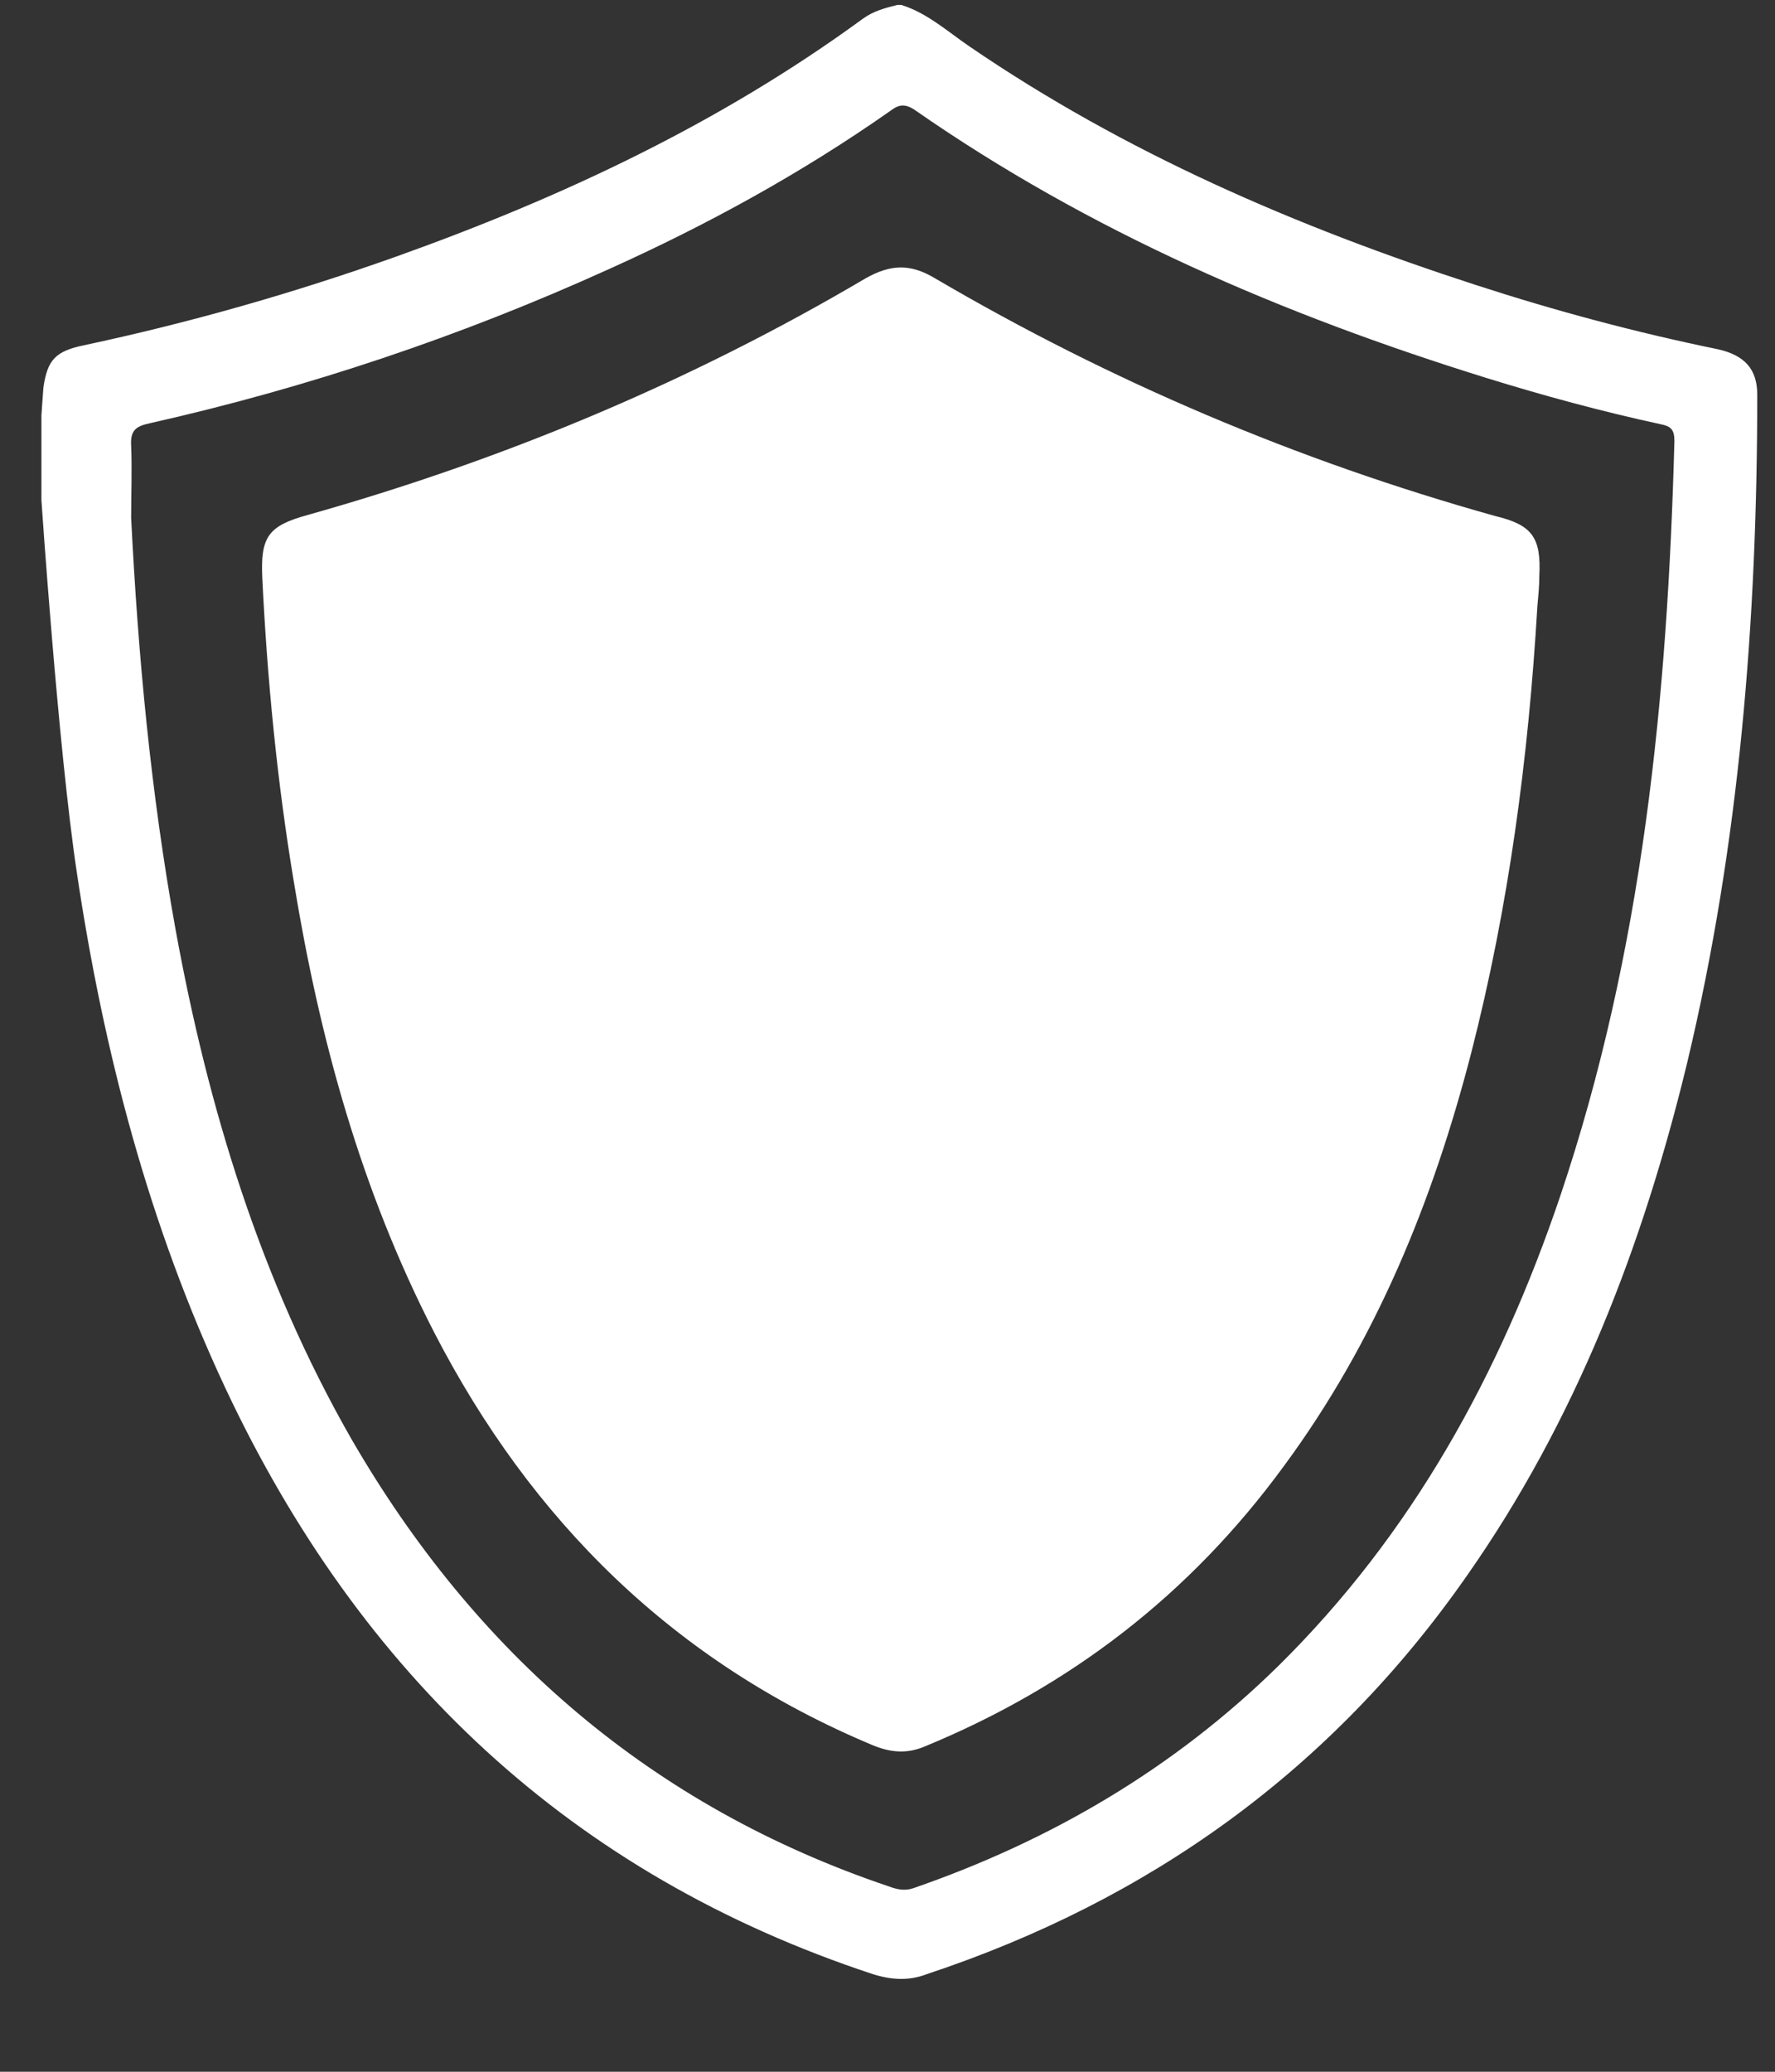 <svg width="18" height="21" viewBox="0 0 18 21" fill="none" xmlns="http://www.w3.org/2000/svg">
<rect x="0" y="0" width="18" height="21" fill="#333333" stroke="none"/>
<path d="M17.42 3.54C16.59 3.37 15.77 3.15 14.97 2.89C13.15 2.3 11.41 1.55 9.83 0.47C9.61 0.32 9.4 0.13 9.14 0.05H9.1C8.98 0.08 8.86 0.11 8.75 0.19C7.3 1.25 5.7 2 4.02 2.6C2.98 2.97 1.93 3.27 0.85 3.5C0.56 3.56 0.48 3.65 0.44 3.93L0.42 4.21V4.5C0.42 4.51 0.42 4.74 0.42 4.74V4.94C0.42 4.94 0.42 5.06 0.42 5.07C0.42 5.07 0.59 7.59 0.78 8.85C1.05 10.66 1.51 12.42 2.29 14.08C3.65 16.97 5.79 19 8.85 20.01C9.04 20.07 9.22 20.08 9.4 20.01C11.66 19.26 13.5 17.94 14.87 15.98C15.98 14.4 16.66 12.63 17.11 10.77C17.64 8.55 17.82 6.28 17.82 4C17.82 3.74 17.69 3.6 17.42 3.54ZM15.82 12.13C15.21 13.93 14.32 15.55 12.96 16.89C11.9 17.93 10.65 18.66 9.26 19.14C9.17 19.17 9.09 19.15 9.01 19.12C6.61 18.31 4.82 16.76 3.56 14.58C2.64 12.97 2.11 11.23 1.78 9.42C1.53 8.04 1.4 6.65 1.33 5.25C1.33 5.01 1.34 4.76 1.33 4.52C1.32 4.36 1.38 4.32 1.52 4.29C3.12 3.93 4.67 3.41 6.17 2.73C7.17 2.28 8.12 1.76 9.02 1.13C9.1 1.07 9.16 1.04 9.27 1.11C11.05 2.35 13.01 3.19 15.07 3.83C15.65 4.01 16.24 4.17 16.84 4.3C16.94 4.32 16.98 4.35 16.98 4.47C16.91 7.07 16.66 9.64 15.82 12.13Z" fill="white"/>
<path d="M15.61 5.84C15.61 5.94 15.6 6.04 15.59 6.15C15.5 7.68 15.3 9.19 14.92 10.67C14.53 12.18 13.95 13.6 13.02 14.86C12.07 16.16 10.85 17.1 9.36 17.71C9.18 17.78 9.02 17.76 8.85 17.69C6.84 16.85 5.39 15.42 4.4 13.5C3.66 12.06 3.24 10.53 2.98 8.94C2.81 7.92 2.71 6.89 2.66 5.86C2.64 5.44 2.72 5.33 3.12 5.22C5.11 4.66 7 3.87 8.78 2.82C9.03 2.68 9.23 2.67 9.48 2.82C11.27 3.87 13.16 4.67 15.16 5.23C15.54 5.32 15.63 5.45 15.61 5.84Z" fill="white"/>
</svg>
